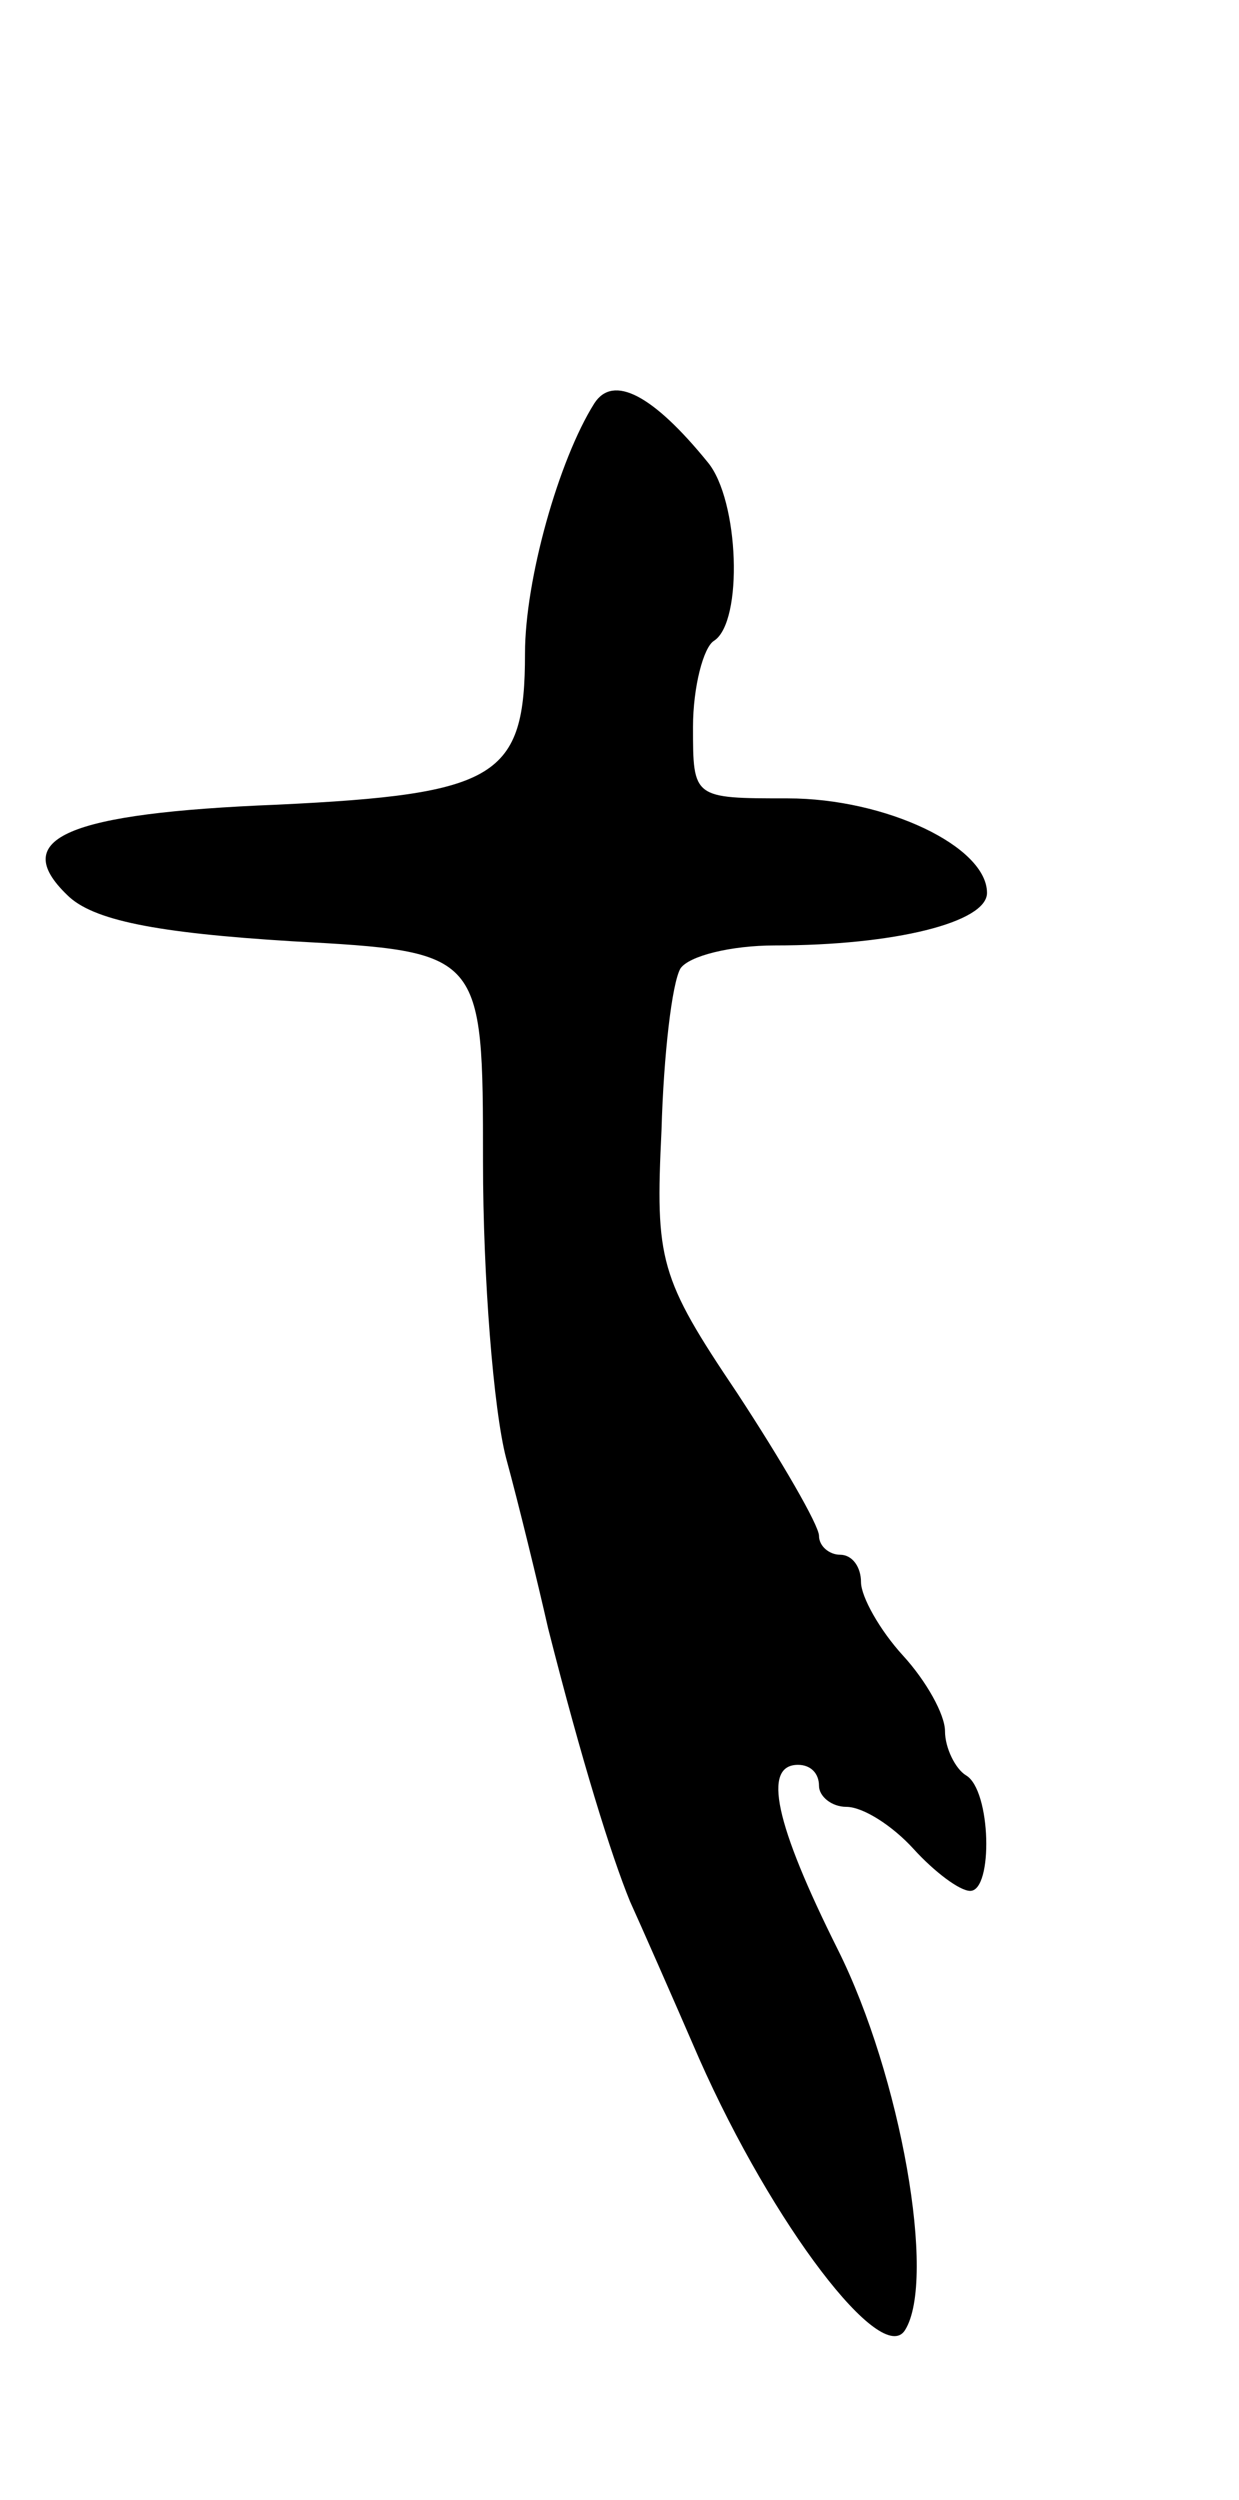 <svg version="1.0" xmlns="http://www.w3.org/2000/svg"
 width="59pt" height="119pt" viewBox="0 0 59 119"
 preserveAspectRatio="xMidYMid meet">
<g transform="translate(0,119) scale(0.1,-0.1)"
fill="#000000" stroke="none">
<path d="M283 998 c-17 -27 -33 -84 -33 -119 0 -59 -13 -67 -118 -72 -100 -4
-128 -16 -100 -43 12 -12 42 -18 107 -22 91 -5 91 -5 91 -105 0 -55 5 -118 11
-141 6 -22 15 -59 20 -81 16 -63 30 -108 39 -130 5 -11 20 -45 33 -75 35 -79
87 -147 98 -129 15 24 -2 121 -32 181 -30 60 -36 88 -19 88 6 0 10 -4 10 -10
0 -5 6 -10 13 -10 8 0 22 -9 32 -20 10 -11 22 -20 27 -20 11 0 10 48 -2 55 -5
3 -10 13 -10 21 0 8 -9 24 -20 36 -11 12 -20 28 -20 35 0 7 -4 13 -10 13 -5 0
-10 4 -10 9 0 5 -18 36 -39 68 -37 55 -39 63 -36 125 1 36 5 70 9 77 4 6 24
11 45 11 57 0 101 11 101 25 0 22 -48 45 -95 45 -45 0 -45 0 -45 34 0 19 5 38
10 41 14 9 12 67 -3 85 -26 32 -45 42 -54 28z"/>
</g>
</svg>
